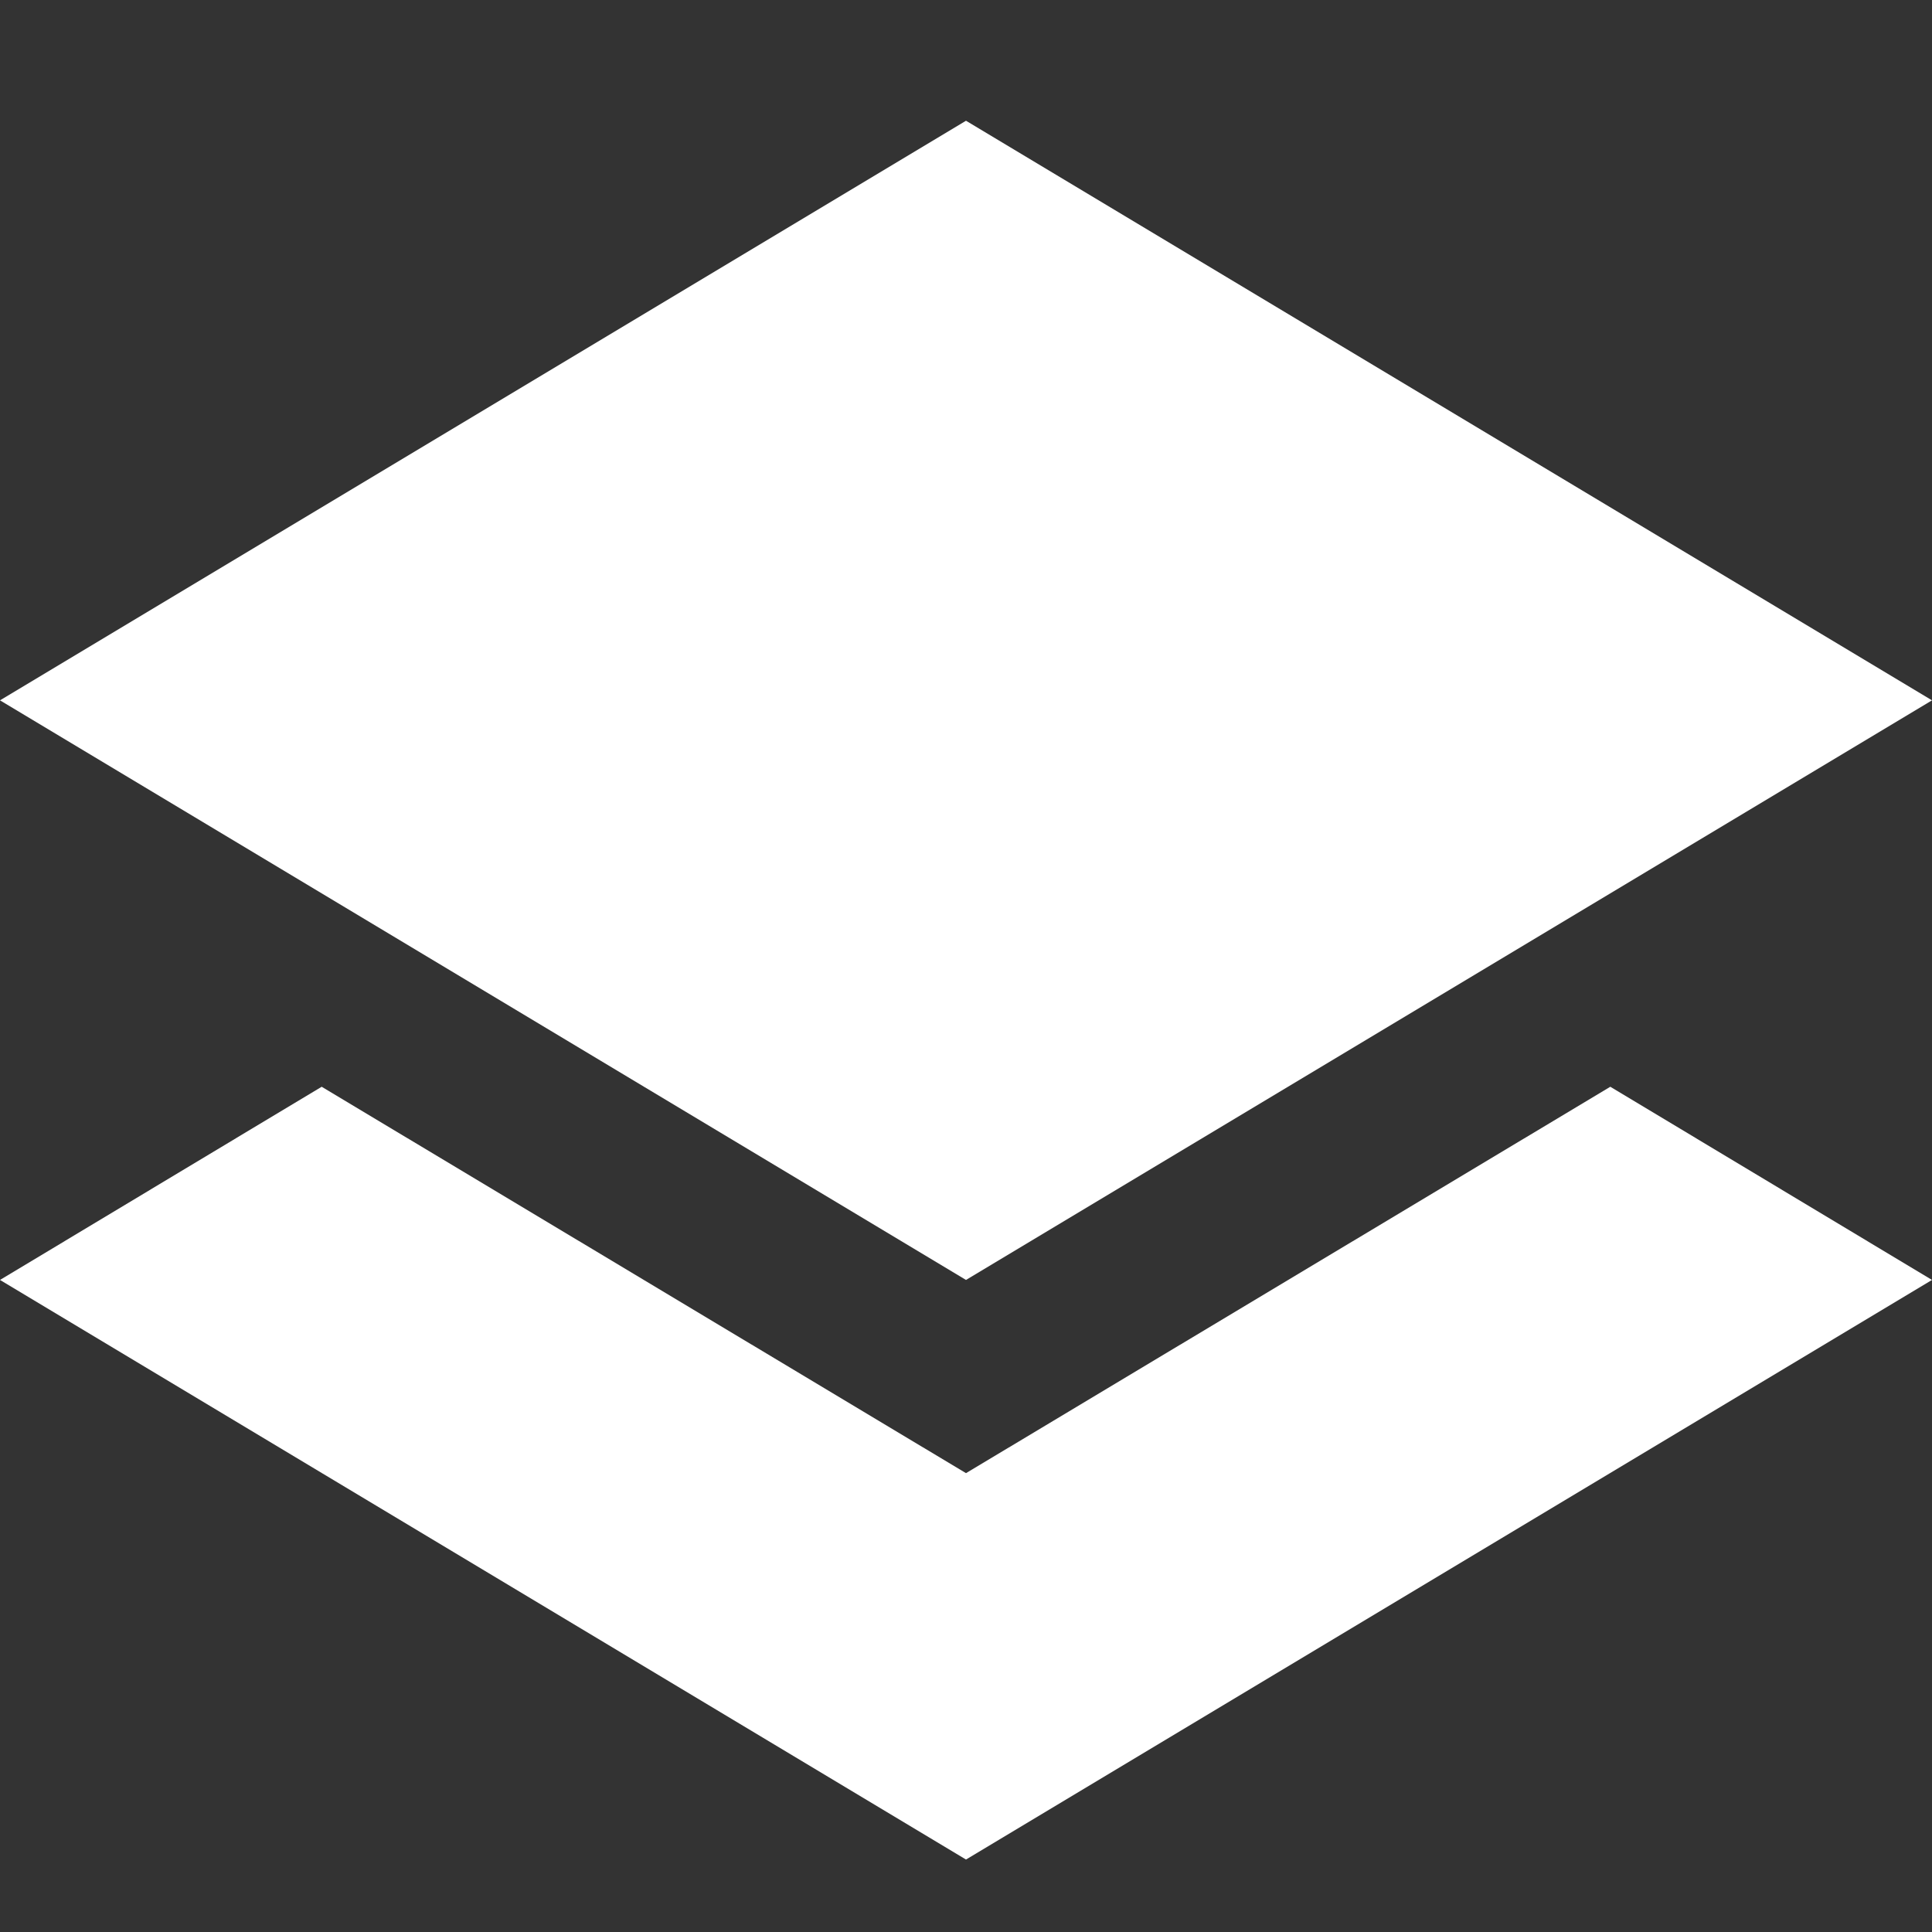 <?xml version="1.0" encoding="UTF-8"?>
<svg width="16px" height="16px" viewBox="0 0 16 16" version="1.1" xmlns="http://www.w3.org/2000/svg" xmlns:xlink="http://www.w3.org/1999/xlink">
    <rect x="0" y="0" width="16" height="16" fill="#333333" stroke="none"/>
    <!-- Generator: Sketch 46.2 (44496) - http://www.bohemiancoding.com/sketch -->
    <title>Artboard</title>
    <desc>Created with Sketch.</desc>
    <defs></defs>
    <g id="Page-1" stroke="none" stroke-width="1" fill="none" fill-rule="evenodd">
        <g id="Artboard" fill-rule="nonzero" fill="#FFFFFF">
            <g id="layers" transform="translate(0, 1)">
                <path d="M8,0 L16,4.8 L8,9.6 L0,4.8 L8,0 Z M13.336,8 L16,9.6 L8,14.4 L0,9.6 L2.664,8 L8,11.2 L13.336,8 Z" id="Shape"></path>
            </g>
        </g>
    </g>
</svg>